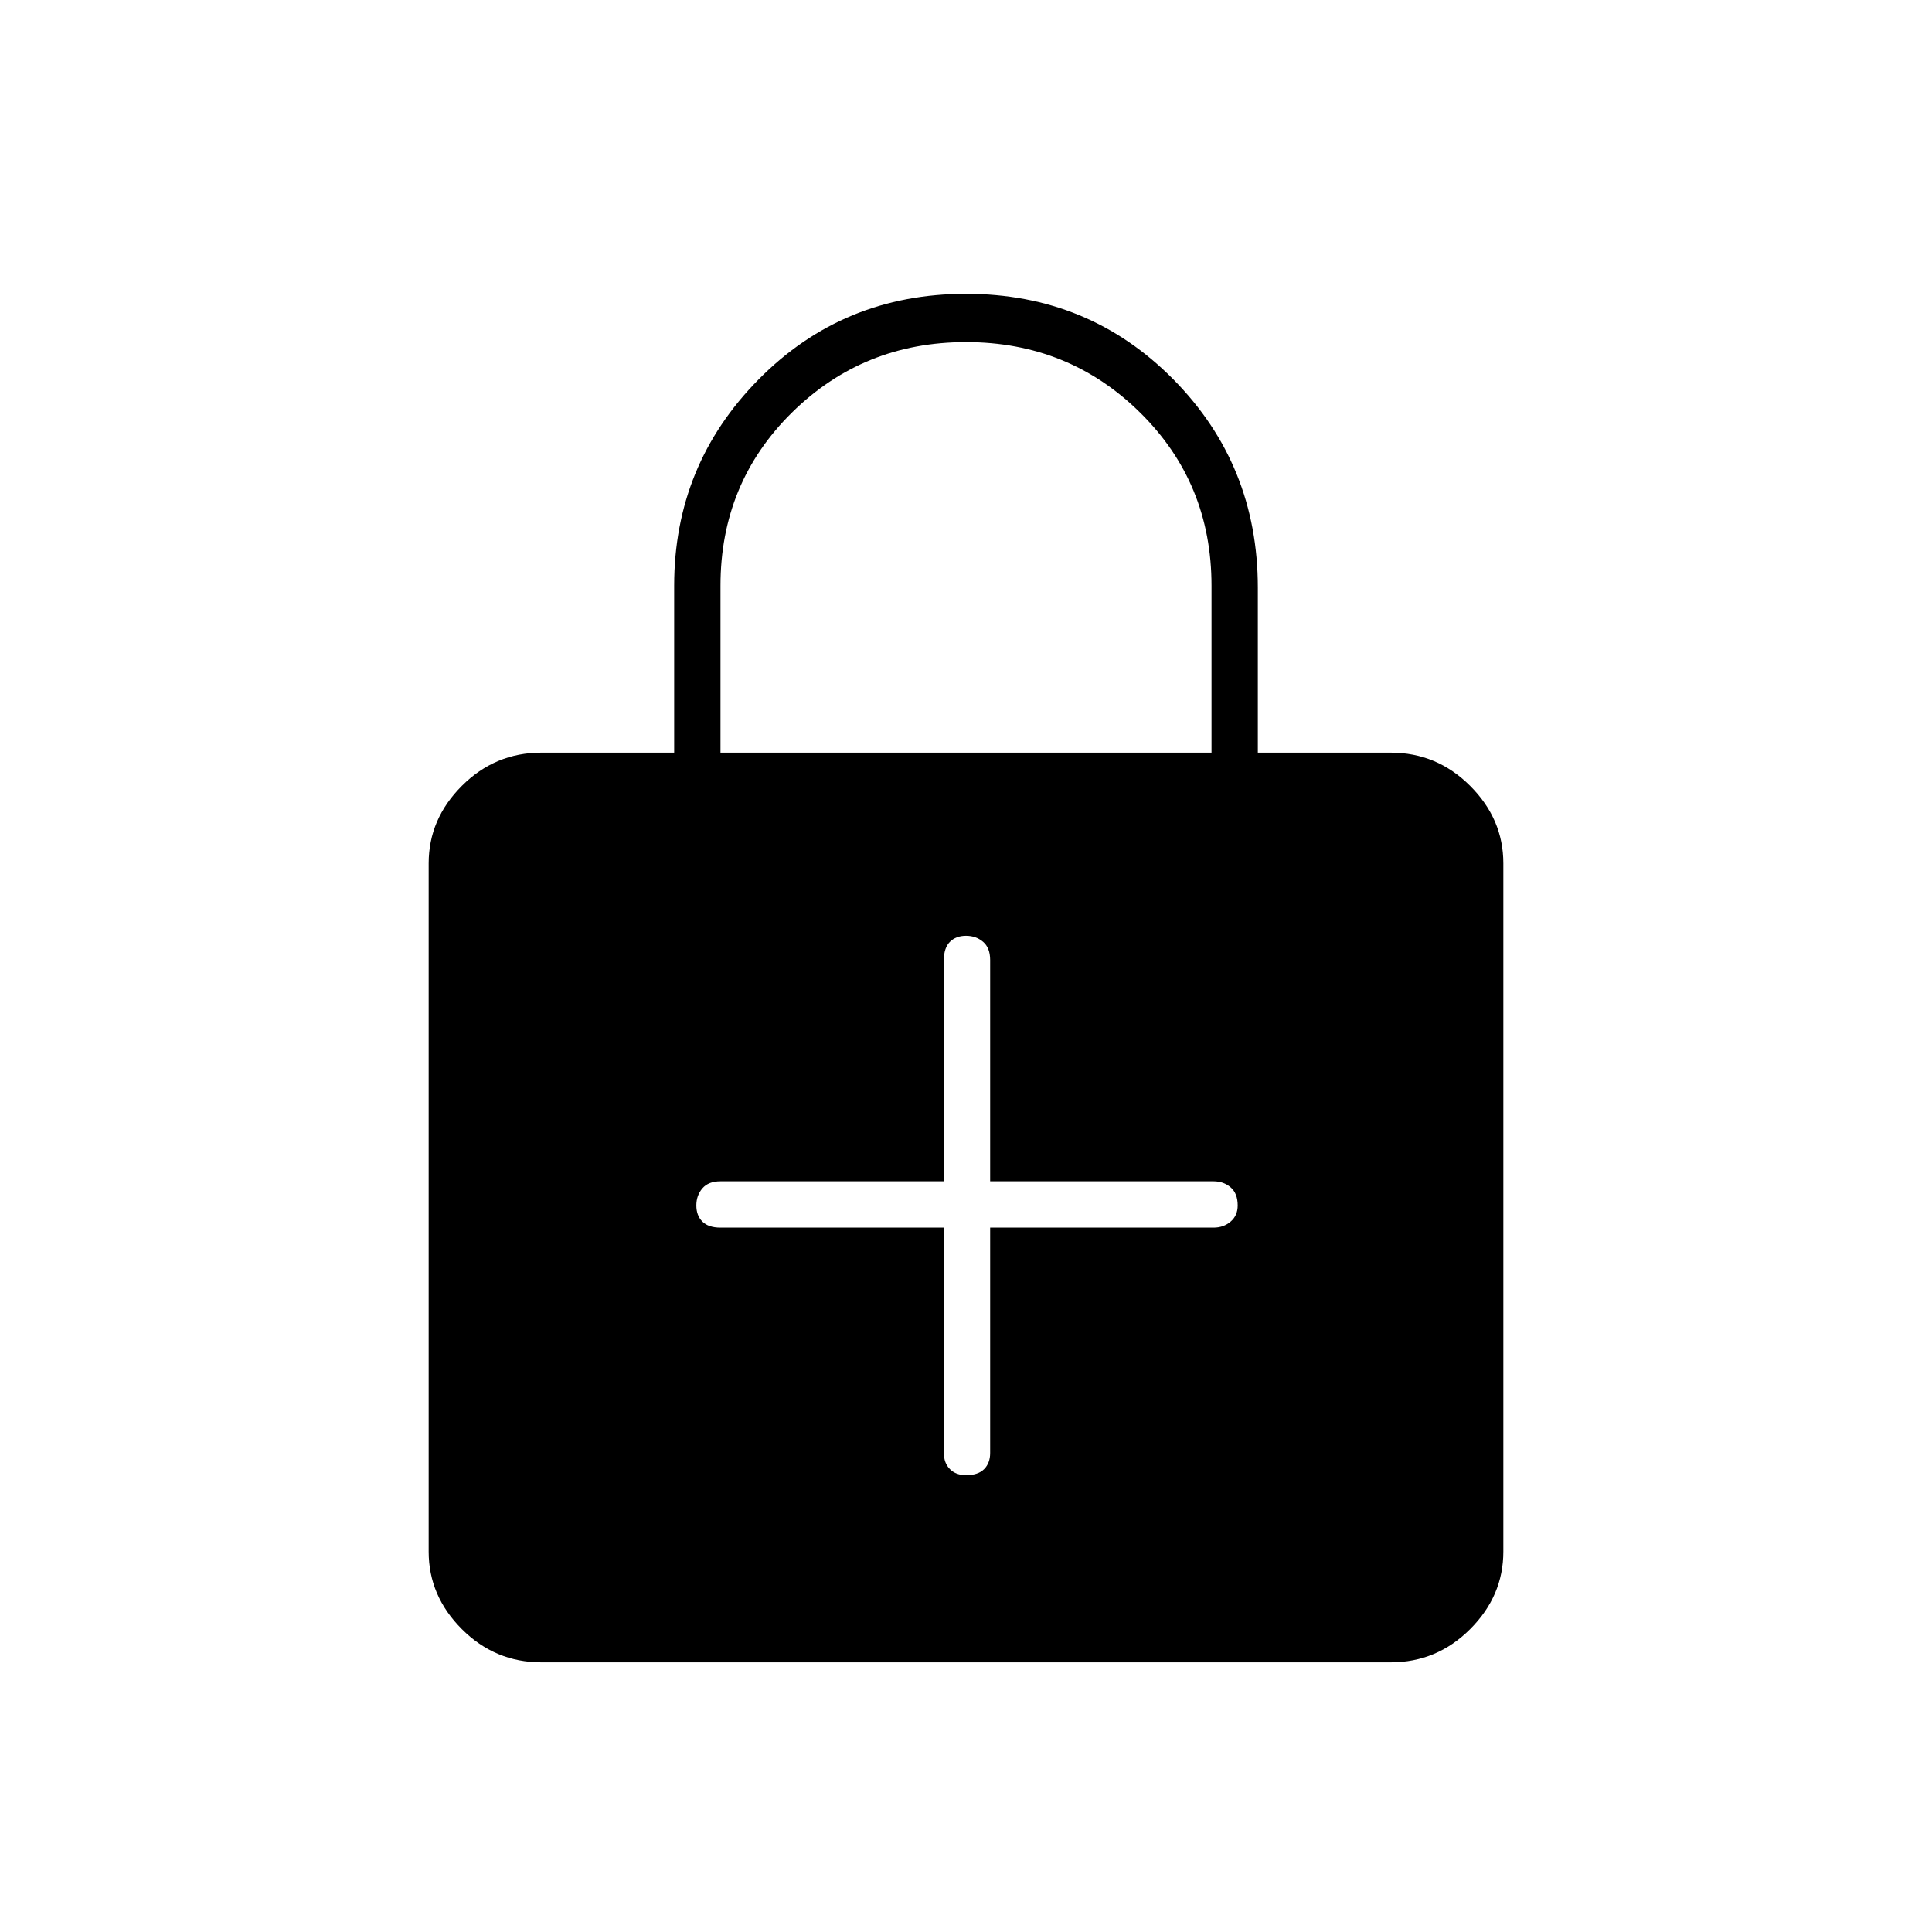 <svg xmlns="http://www.w3.org/2000/svg" height="40" width="40"><path d="M11.208 34.417q-.958 0-1.646-.688-.687-.687-.687-1.604v-14.25q0-.917.687-1.604.688-.688 1.646-.688h2.75v-3.458q0-2.5 1.75-4.271T20 6.083q2.542 0 4.292 1.771t1.75 4.313v3.416h2.75q.958 0 1.646.688.687.687.687 1.604v14.25q0 .917-.687 1.604-.688.688-1.646.688Zm3.709-18.834h10.166v-3.458q0-2.125-1.479-3.583Q22.125 7.083 20 7.083t-3.604 1.459Q14.917 10 14.917 12.125ZM20 30.542q.25 0 .375-.125t.125-.334v-4.666h4.625q.208 0 .354-.125t.146-.334q0-.25-.146-.375t-.354-.125H20.5v-4.583q0-.25-.146-.375T20 19.375q-.208 0-.333.125-.125.125-.125.375v4.583h-4.625q-.25 0-.375.146t-.125.354q0 .209.125.334.125.125.375.125h4.625v4.666q0 .209.125.334.125.125.333.125Z"/></svg>